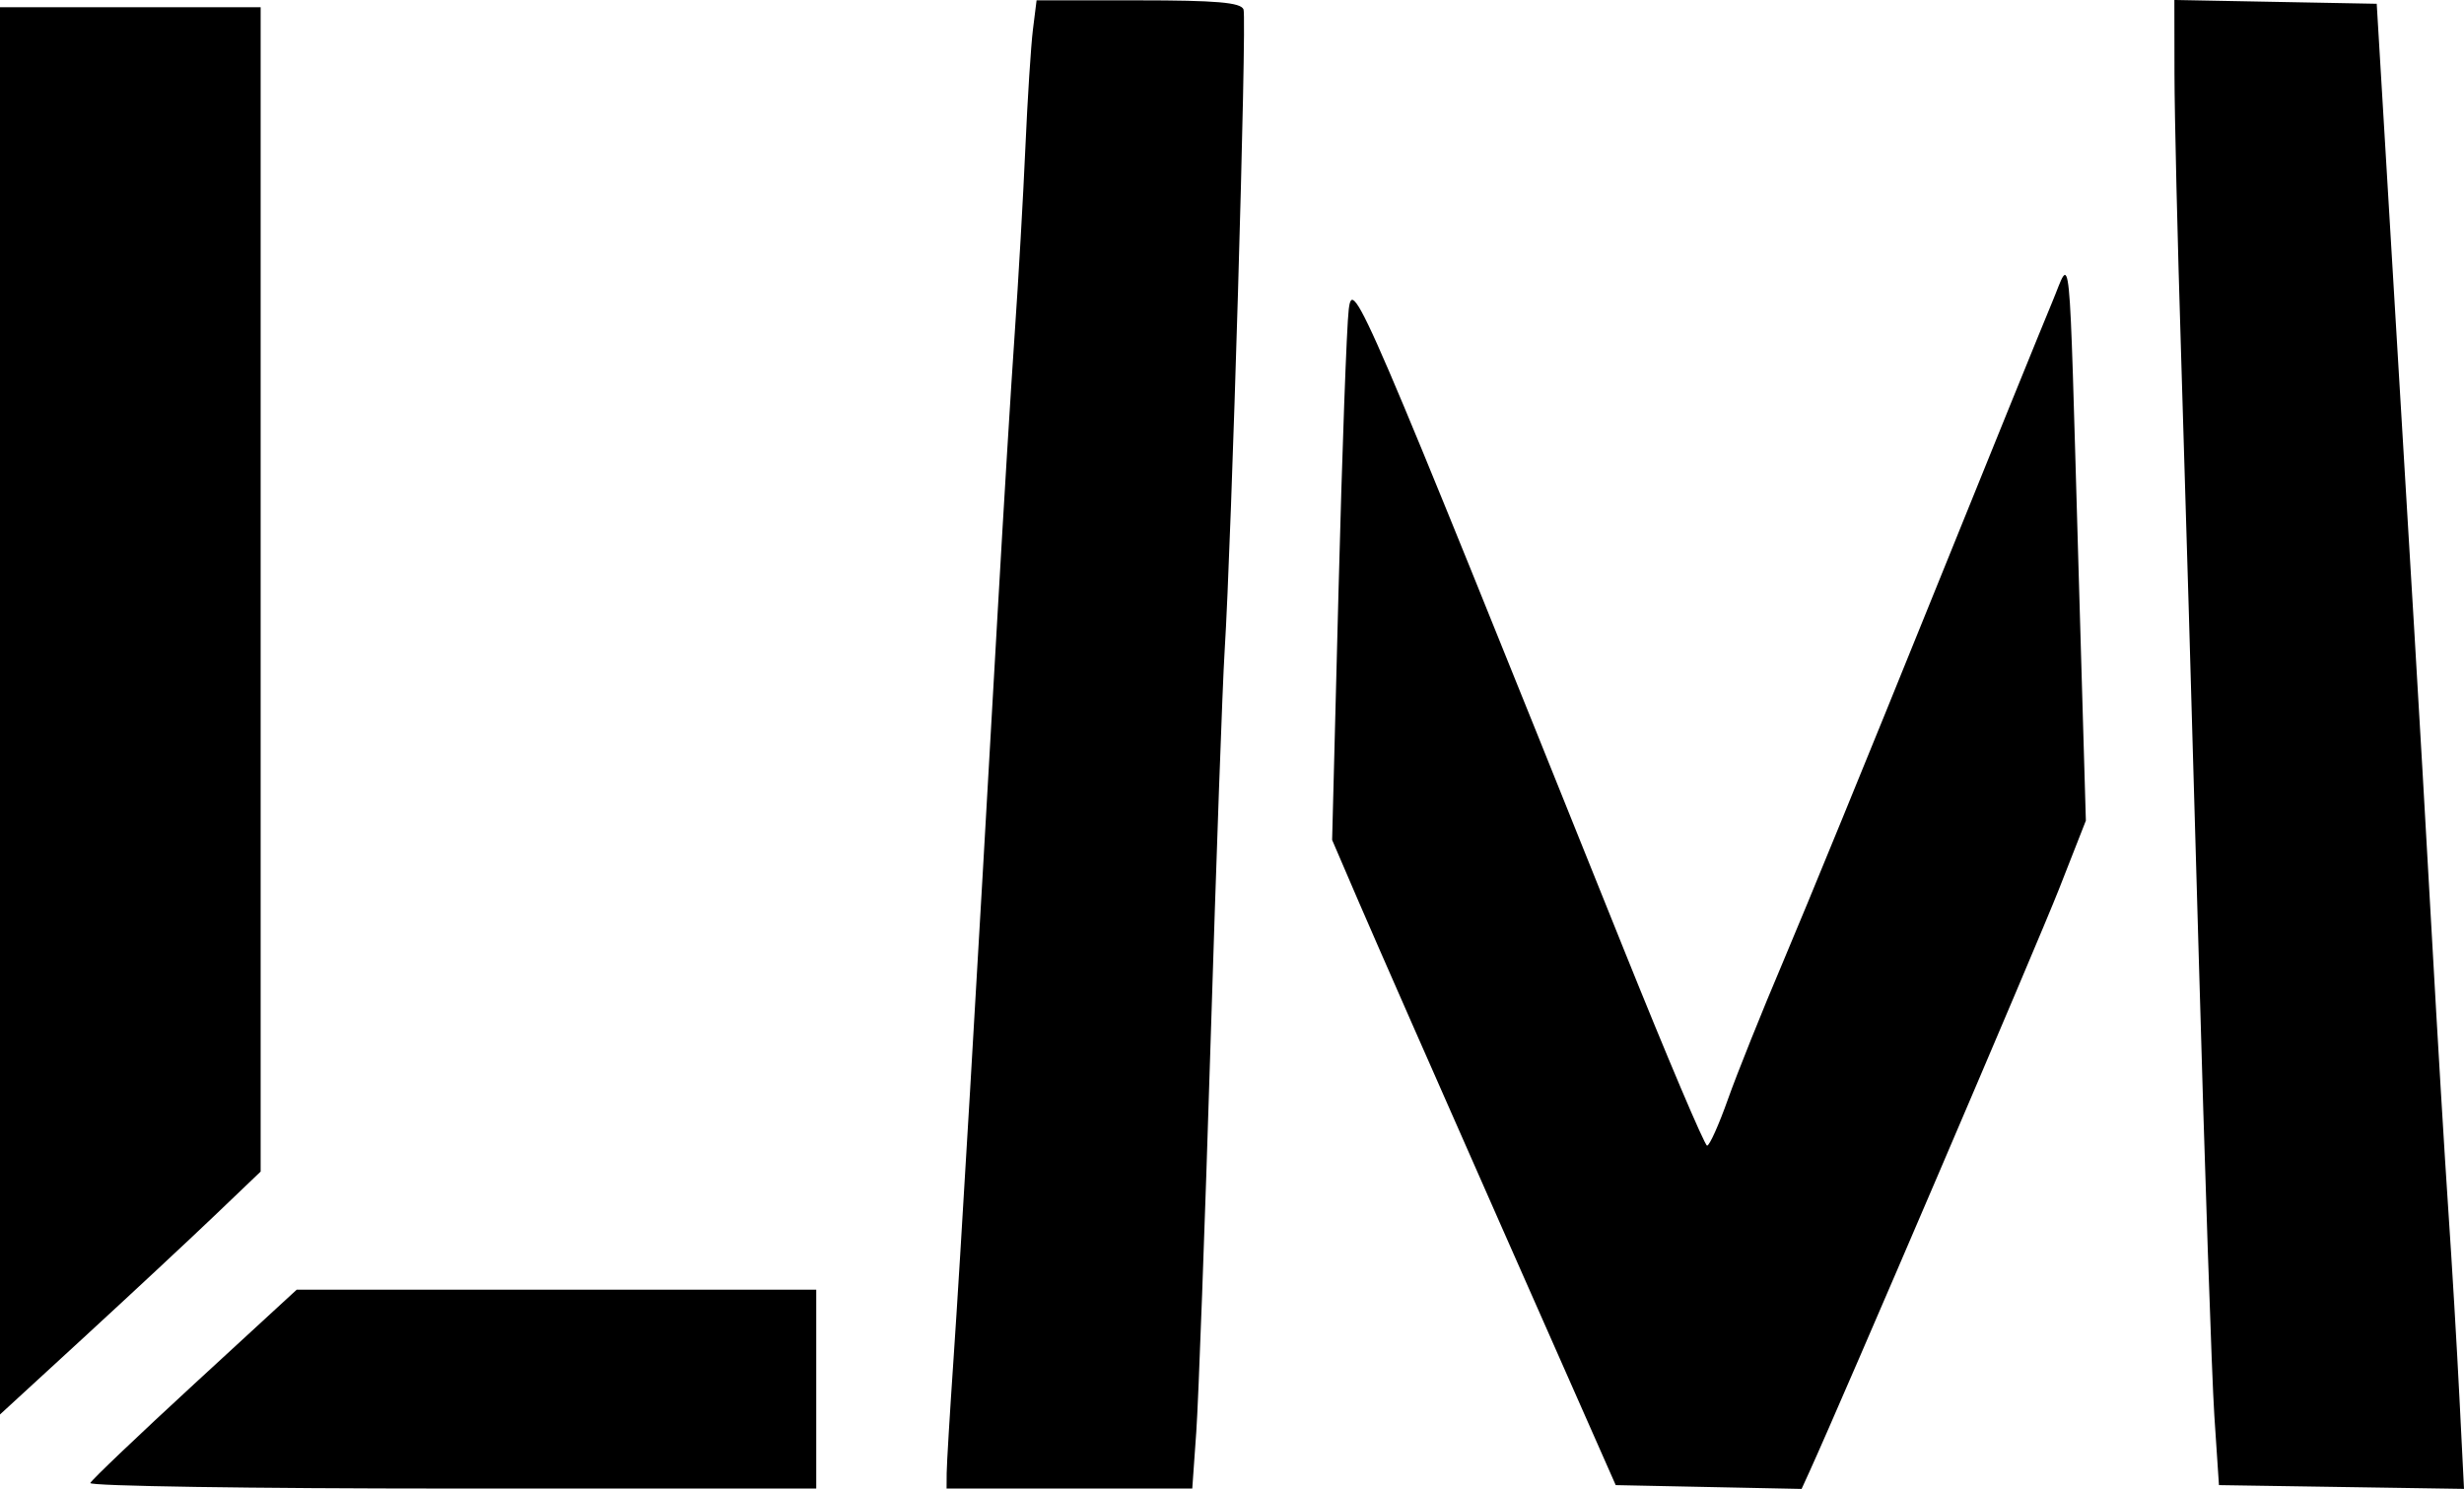 <svg xmlns="http://www.w3.org/2000/svg" xmlns:xlink="http://www.w3.org/1999/xlink" id="svg" viewBox="57.6 123.16 287.38 173.69"><g id="svgg"><path id="path0" d="M178.073 126.600 C 177.840 128.470,177.442 134.680,177.190 140.400 C 176.937 146.120,176.380 155.840,175.951 162.000 C 175.522 168.160,174.630 182.740,173.969 194.400 C 171.449 238.846,169.584 270.420,168.818 281.600 C 168.381 287.980,168.018 294.010,168.012 295.000 L 168.000 296.800 182.328 296.800 L 196.656 296.800 197.123 290.200 C 197.379 286.570,198.130 266.140,198.791 244.800 C 199.452 223.460,200.187 202.940,200.425 199.200 C 201.239 186.378,203.040 125.314,202.634 124.257 C 202.324 123.447,199.457 123.200,190.363 123.200 L 178.498 123.200 178.073 126.600 M311.212 131.779 C 311.219 136.520,311.565 151.200,311.981 164.400 C 312.398 177.600,313.320 209.048,314.030 234.284 C 314.741 259.520,315.565 283.820,315.861 288.284 L 316.400 296.400 330.690 296.619 L 344.981 296.838 344.449 286.219 C 344.157 280.378,343.575 270.560,343.155 264.400 C 342.736 258.240,341.872 243.840,341.236 232.400 C 340.600 220.960,339.666 204.760,339.162 196.400 C 338.658 188.040,337.470 168.240,336.523 152.400 L 334.800 123.600 323.000 123.379 L 311.200 123.157 311.212 131.779 M57.600 206.079 L 57.600 288.159 67.400 279.153 C 72.790 274.200,79.630 267.825,82.600 264.987 L 88.000 259.826 88.000 191.913 L 88.000 124.000 72.800 124.000 L 57.600 124.000 57.600 206.079 M296.952 158.400 C 295.936 160.820,289.504 176.660,282.658 193.600 C 275.813 210.540,268.148 229.260,265.626 235.200 C 263.103 241.140,260.179 248.430,259.127 251.400 C 258.075 254.370,256.983 256.800,256.701 256.800 C 256.418 256.800,252.029 246.450,246.946 233.800 C 216.326 157.592,215.381 155.393,214.906 159.244 C 214.664 161.200,214.129 175.927,213.717 191.970 L 212.968 221.140 216.076 228.370 C 217.785 232.347,225.227 249.280,232.614 266.000 L 246.044 296.400 256.884 296.622 L 267.723 296.843 268.653 294.803 C 272.427 286.520,295.253 233.215,297.755 226.843 L 300.878 218.886 300.005 188.843 C 298.871 149.824,299.196 153.058,296.952 158.400 M80.304 284.554 C 73.757 290.579,68.280 295.799,68.133 296.154 C 67.987 296.510,86.977 296.800,110.333 296.800 L 152.800 296.800 152.800 285.200 L 152.800 273.600 122.504 273.600 L 92.208 273.600 80.304 284.554 " stroke="none" fill="#000000" fill-rule="evenodd"/></g></svg>